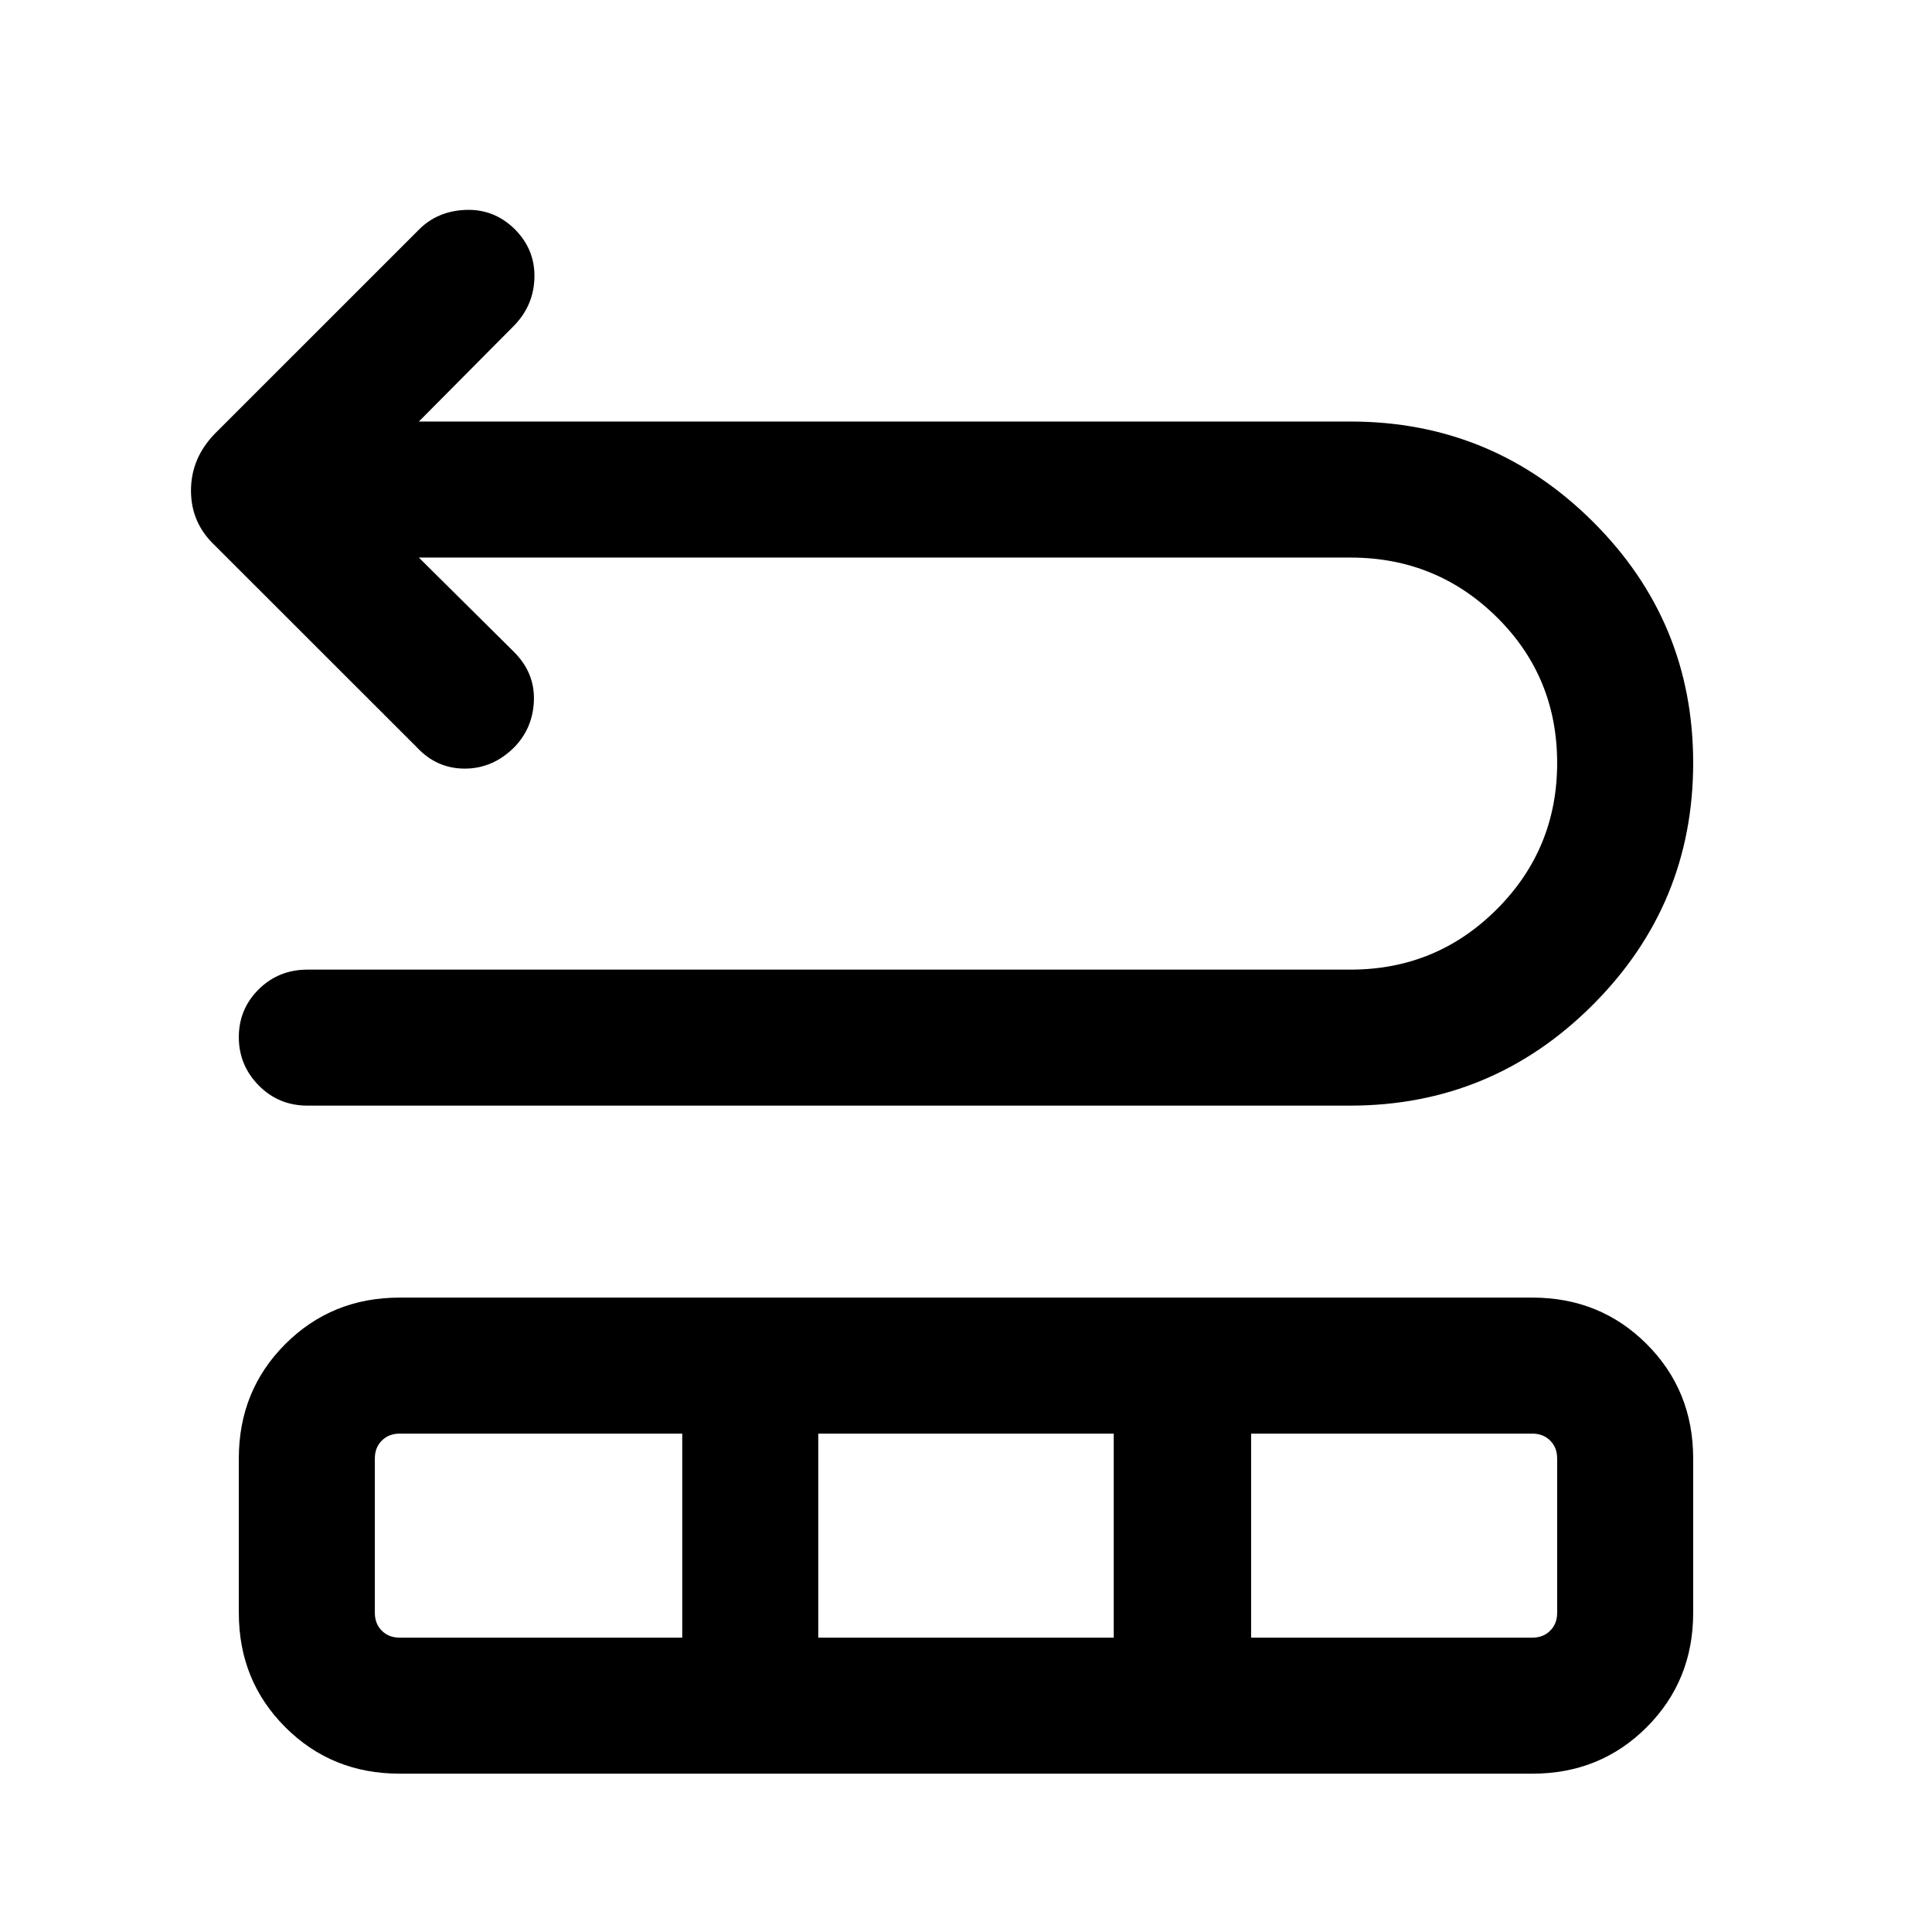 <svg xmlns="http://www.w3.org/2000/svg" height="40" viewBox="0 -960 960 960" width="40"><path d="m208.13-682.95 47.43 47.05q10.23 10.34 9.73 24.06-.5 13.71-9.88 23.28-10.62 10.48-24.49 10.48t-23.69-10.48L106.92-688.82q-12.02-11.22-12.02-27.4t12.02-28.45l101.31-101.3q9.23-9.23 23.24-9.73 14.01-.5 24.2 9.47 10.12 10.03 9.89 23.9-.23 13.88-10 24.02l-47.43 47.77h462.95q70.35 0 120.3 49.63 49.95 49.62 49.95 119.97 0 70.45-50.02 120.39-50.02 49.93-120.47 49.93H152.8q-14.37 0-24.25-10.04-9.88-10.03-9.88-23.99 0-13.97 9.88-23.76 9.88-9.79 24.25-9.79h518.28q42.68 0 72.67-29.99 29.99-29.99 29.99-72.68 0-42.86-29.99-72.47t-72.67-29.61H208.13Zm-89.46 524.38v-76.76q0-33.71 23.09-56.8 23.1-23.1 56.81-23.1h562.86q33.71 0 56.81 23.1 23.09 23.09 23.09 56.8v76.76q0 33.71-23.09 56.81-23.1 23.09-56.81 23.09H198.57q-33.71 0-56.81-23.09-23.09-23.1-23.09-56.81Zm79.9 12.31H339v-101.38H198.57q-5.39 0-8.85 3.46t-3.46 8.85v76.76q0 5.39 3.46 8.85t8.85 3.46Zm208.02 0h146.82v-101.38H406.59v101.38Zm215.08 0h139.76q5.39 0 8.85-3.46t3.46-8.85v-76.76q0-5.39-3.46-8.85t-8.85-3.46H621.67v101.38Z"/></svg>